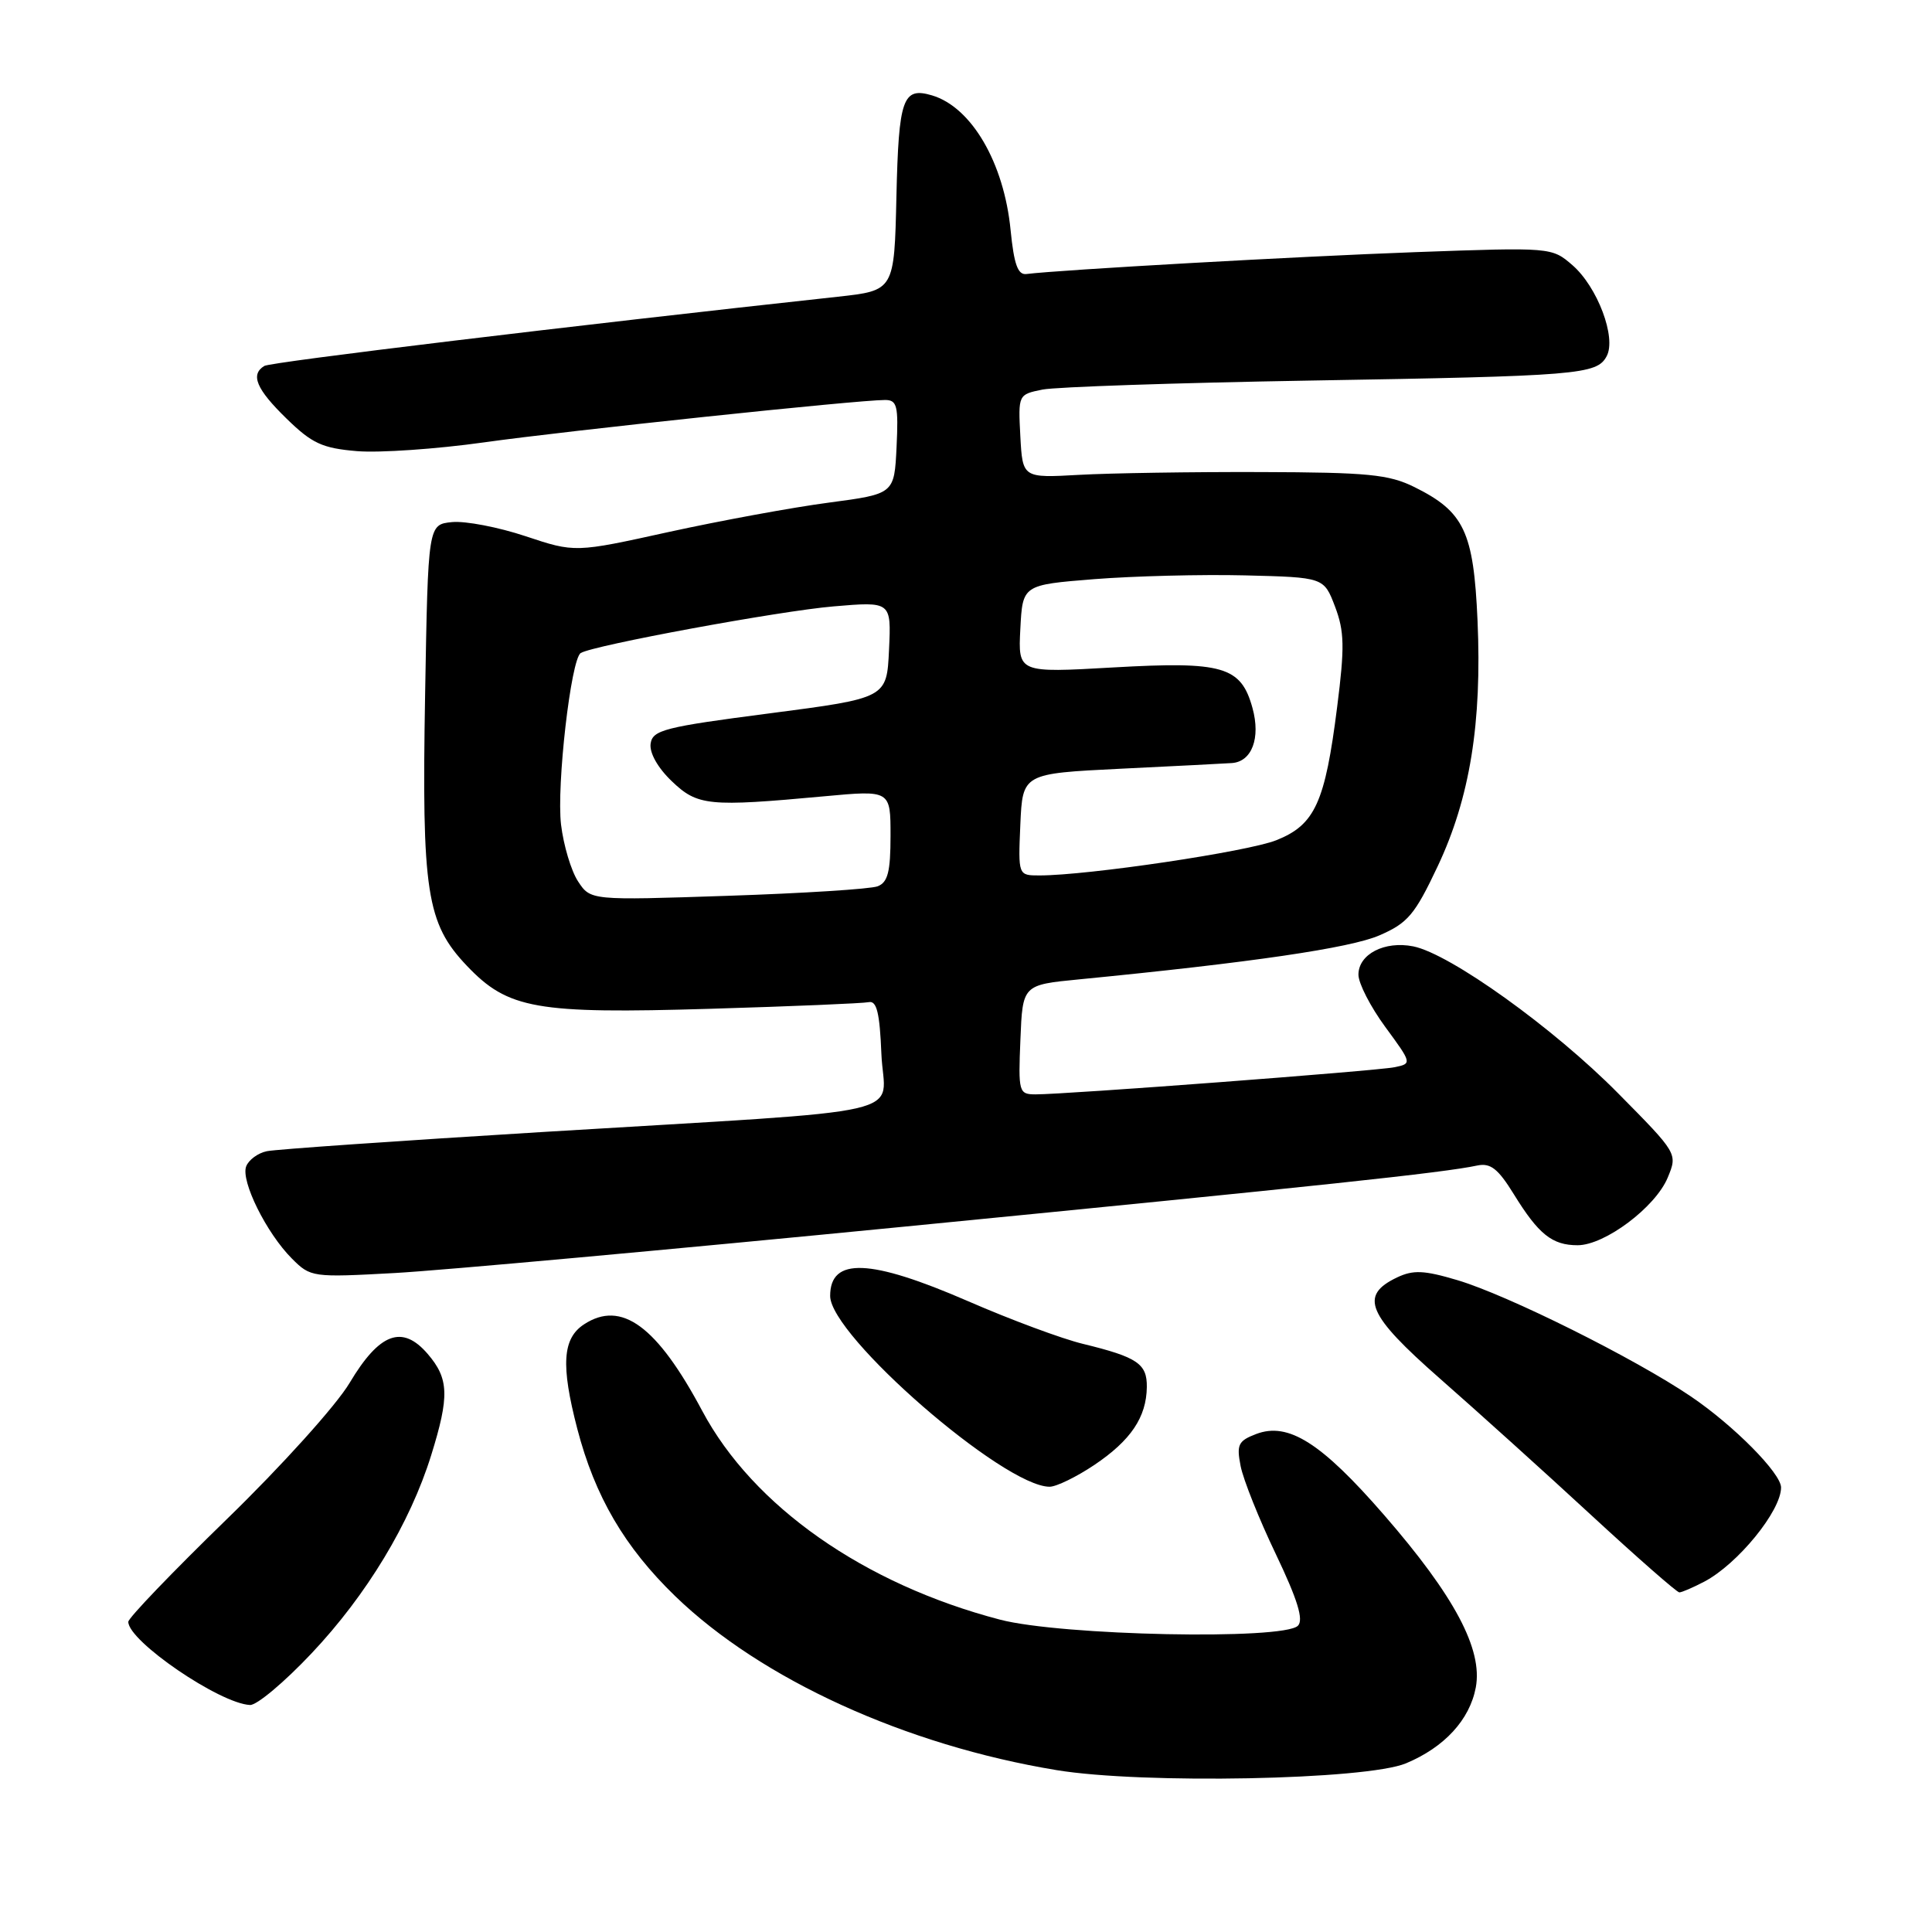 <?xml version="1.0" encoding="UTF-8" standalone="no"?>
<!DOCTYPE svg PUBLIC "-//W3C//DTD SVG 1.1//EN" "http://www.w3.org/Graphics/SVG/1.1/DTD/svg11.dtd" >
<svg xmlns="http://www.w3.org/2000/svg" xmlns:xlink="http://www.w3.org/1999/xlink" version="1.1" viewBox="0 0 256 256">
 <g >
 <path fill="currentColor"
d=" M 186.30 233.65 C 191.40 231.52 194.74 227.88 195.55 223.60 C 196.49 218.56 192.75 211.51 183.41 200.76 C 175.09 191.18 170.71 188.40 166.46 190.01 C 164.07 190.92 163.83 191.42 164.39 194.27 C 164.74 196.05 166.83 201.29 169.05 205.92 C 171.94 211.97 172.76 214.64 171.98 215.42 C 170.05 217.34 140.65 216.74 132.50 214.61 C 114.49 209.90 99.80 199.60 93.06 186.97 C 87.05 175.69 82.34 172.24 77.39 175.48 C 74.53 177.35 74.30 180.89 76.49 189.31 C 78.83 198.29 82.76 205.00 89.47 211.50 C 100.87 222.53 120.02 231.26 140.00 234.55 C 151.41 236.43 181.03 235.85 186.30 233.65 Z  M 41.28 219.08 C 48.59 211.34 54.33 201.83 57.13 192.84 C 59.57 185.00 59.49 182.68 56.67 179.40 C 53.30 175.48 50.28 176.61 46.32 183.25 C 44.56 186.21 37.30 194.26 30.07 201.28 C 22.88 208.27 17.00 214.39 17.00 214.90 C 17.00 217.46 29.12 225.74 33.13 225.92 C 34.02 225.97 37.69 222.89 41.28 219.08 Z  M 225.80 209.59 C 230.24 207.27 236.00 200.21 236.00 197.10 C 236.00 195.22 229.74 188.89 224.07 185.05 C 216.64 180.01 199.77 171.60 193.09 169.62 C 188.68 168.31 187.26 168.25 185.11 169.27 C 180.08 171.67 181.15 174.20 190.80 182.67 C 195.71 186.98 204.73 195.11 210.83 200.75 C 216.94 206.39 222.20 211.00 222.52 211.00 C 222.84 211.00 224.31 210.37 225.80 209.59 Z  M 145.01 194.11 C 149.84 190.86 151.91 187.79 151.96 183.79 C 152.00 180.70 150.72 179.83 143.50 178.07 C 140.75 177.41 133.91 174.87 128.31 172.43 C 115.28 166.77 110.00 166.56 110.00 171.72 C 110.00 176.99 133.01 197.00 139.08 197.00 C 139.97 197.00 142.64 195.70 145.01 194.11 Z  M 120.00 162.52 C 175.23 157.10 191.22 155.40 195.73 154.44 C 197.50 154.07 198.49 154.84 200.59 158.24 C 203.87 163.56 205.67 165.00 209.04 165.00 C 212.64 165.00 219.36 159.96 220.98 156.04 C 222.30 152.85 222.30 152.85 214.40 144.86 C 205.87 136.22 192.14 126.38 187.27 125.40 C 183.47 124.64 180.00 126.43 180.00 129.15 C 180.00 130.30 181.60 133.41 183.56 136.08 C 187.10 140.90 187.10 140.93 184.81 141.41 C 182.39 141.90 141.17 145.02 137.21 145.01 C 135.00 145.00 134.92 144.73 135.21 137.75 C 135.50 130.50 135.50 130.50 143.00 129.77 C 165.74 127.55 178.93 125.62 182.78 123.94 C 186.54 122.31 187.47 121.21 190.50 114.79 C 194.77 105.74 196.38 95.81 195.78 82.21 C 195.26 70.45 194.01 67.81 187.44 64.55 C 184.03 62.86 181.29 62.59 167.00 62.55 C 157.93 62.52 147.12 62.69 143.00 62.92 C 135.50 63.34 135.50 63.34 135.20 57.81 C 134.91 52.28 134.92 52.27 138.14 51.62 C 139.92 51.27 155.80 50.73 173.44 50.43 C 209.20 49.83 211.59 49.64 212.89 47.20 C 214.21 44.74 211.67 38.01 208.35 35.13 C 205.62 32.77 205.55 32.76 187.55 33.41 C 171.95 33.98 140.51 35.75 136.00 36.31 C 134.87 36.45 134.36 35.03 133.91 30.50 C 133.04 21.58 128.74 14.20 123.50 12.64 C 119.62 11.49 119.08 13.02 118.78 26.04 C 118.50 38.50 118.50 38.50 111.00 39.32 C 75.64 43.17 35.85 47.97 35.02 48.49 C 33.15 49.64 33.96 51.56 37.96 55.46 C 41.35 58.77 42.70 59.39 47.32 59.78 C 50.29 60.02 57.85 59.50 64.11 58.62 C 75.19 57.06 113.60 53.00 117.27 53.00 C 118.87 53.00 119.06 53.75 118.80 59.22 C 118.50 65.45 118.50 65.45 109.82 66.60 C 105.04 67.23 95.52 68.98 88.66 70.48 C 76.19 73.23 76.19 73.23 69.64 71.05 C 66.04 69.85 61.66 69.01 59.90 69.18 C 56.72 69.50 56.72 69.50 56.33 92.00 C 55.87 118.22 56.51 122.35 61.87 127.98 C 67.32 133.71 71.03 134.36 94.12 133.67 C 104.91 133.35 114.36 132.95 115.12 132.79 C 116.17 132.57 116.57 134.21 116.79 139.67 C 117.14 148.15 122.53 146.91 72.00 149.99 C 53.02 151.15 36.54 152.29 35.36 152.54 C 34.18 152.78 32.95 153.69 32.62 154.55 C 31.88 156.48 35.31 163.40 38.69 166.78 C 41.16 169.25 41.40 169.28 52.35 168.68 C 58.48 168.34 88.92 165.57 120.00 162.52 Z  M 76.59 116.78 C 75.68 115.39 74.67 112.01 74.34 109.26 C 73.73 104.09 75.65 87.33 76.95 86.53 C 78.60 85.51 103.31 80.95 110.45 80.35 C 118.10 79.70 118.10 79.70 117.80 86.10 C 117.50 92.50 117.50 92.50 102.00 94.52 C 88.04 96.33 86.47 96.73 86.21 98.54 C 86.04 99.75 87.15 101.73 89.00 103.50 C 92.43 106.79 93.86 106.93 109.25 105.51 C 118.00 104.70 118.00 104.70 118.00 110.74 C 118.00 115.52 117.64 116.92 116.29 117.44 C 115.35 117.80 106.41 118.37 96.41 118.70 C 78.25 119.31 78.25 119.31 76.59 116.78 Z  M 135.20 109.25 C 135.50 102.50 135.50 102.50 148.50 101.86 C 155.65 101.51 162.27 101.18 163.21 101.11 C 165.88 100.94 167.06 97.80 165.96 93.81 C 164.44 88.30 162.06 87.61 147.50 88.44 C 134.90 89.16 134.90 89.16 135.20 83.33 C 135.50 77.50 135.50 77.50 145.00 76.74 C 150.22 76.33 159.21 76.10 164.96 76.24 C 175.42 76.50 175.42 76.50 176.90 80.38 C 178.14 83.66 178.19 85.73 177.18 93.67 C 175.58 106.35 174.24 109.29 169.13 111.33 C 165.33 112.85 144.16 116.00 137.73 116.00 C 134.91 116.00 134.91 116.00 135.20 109.25 Z "/>
</g>
</svg>